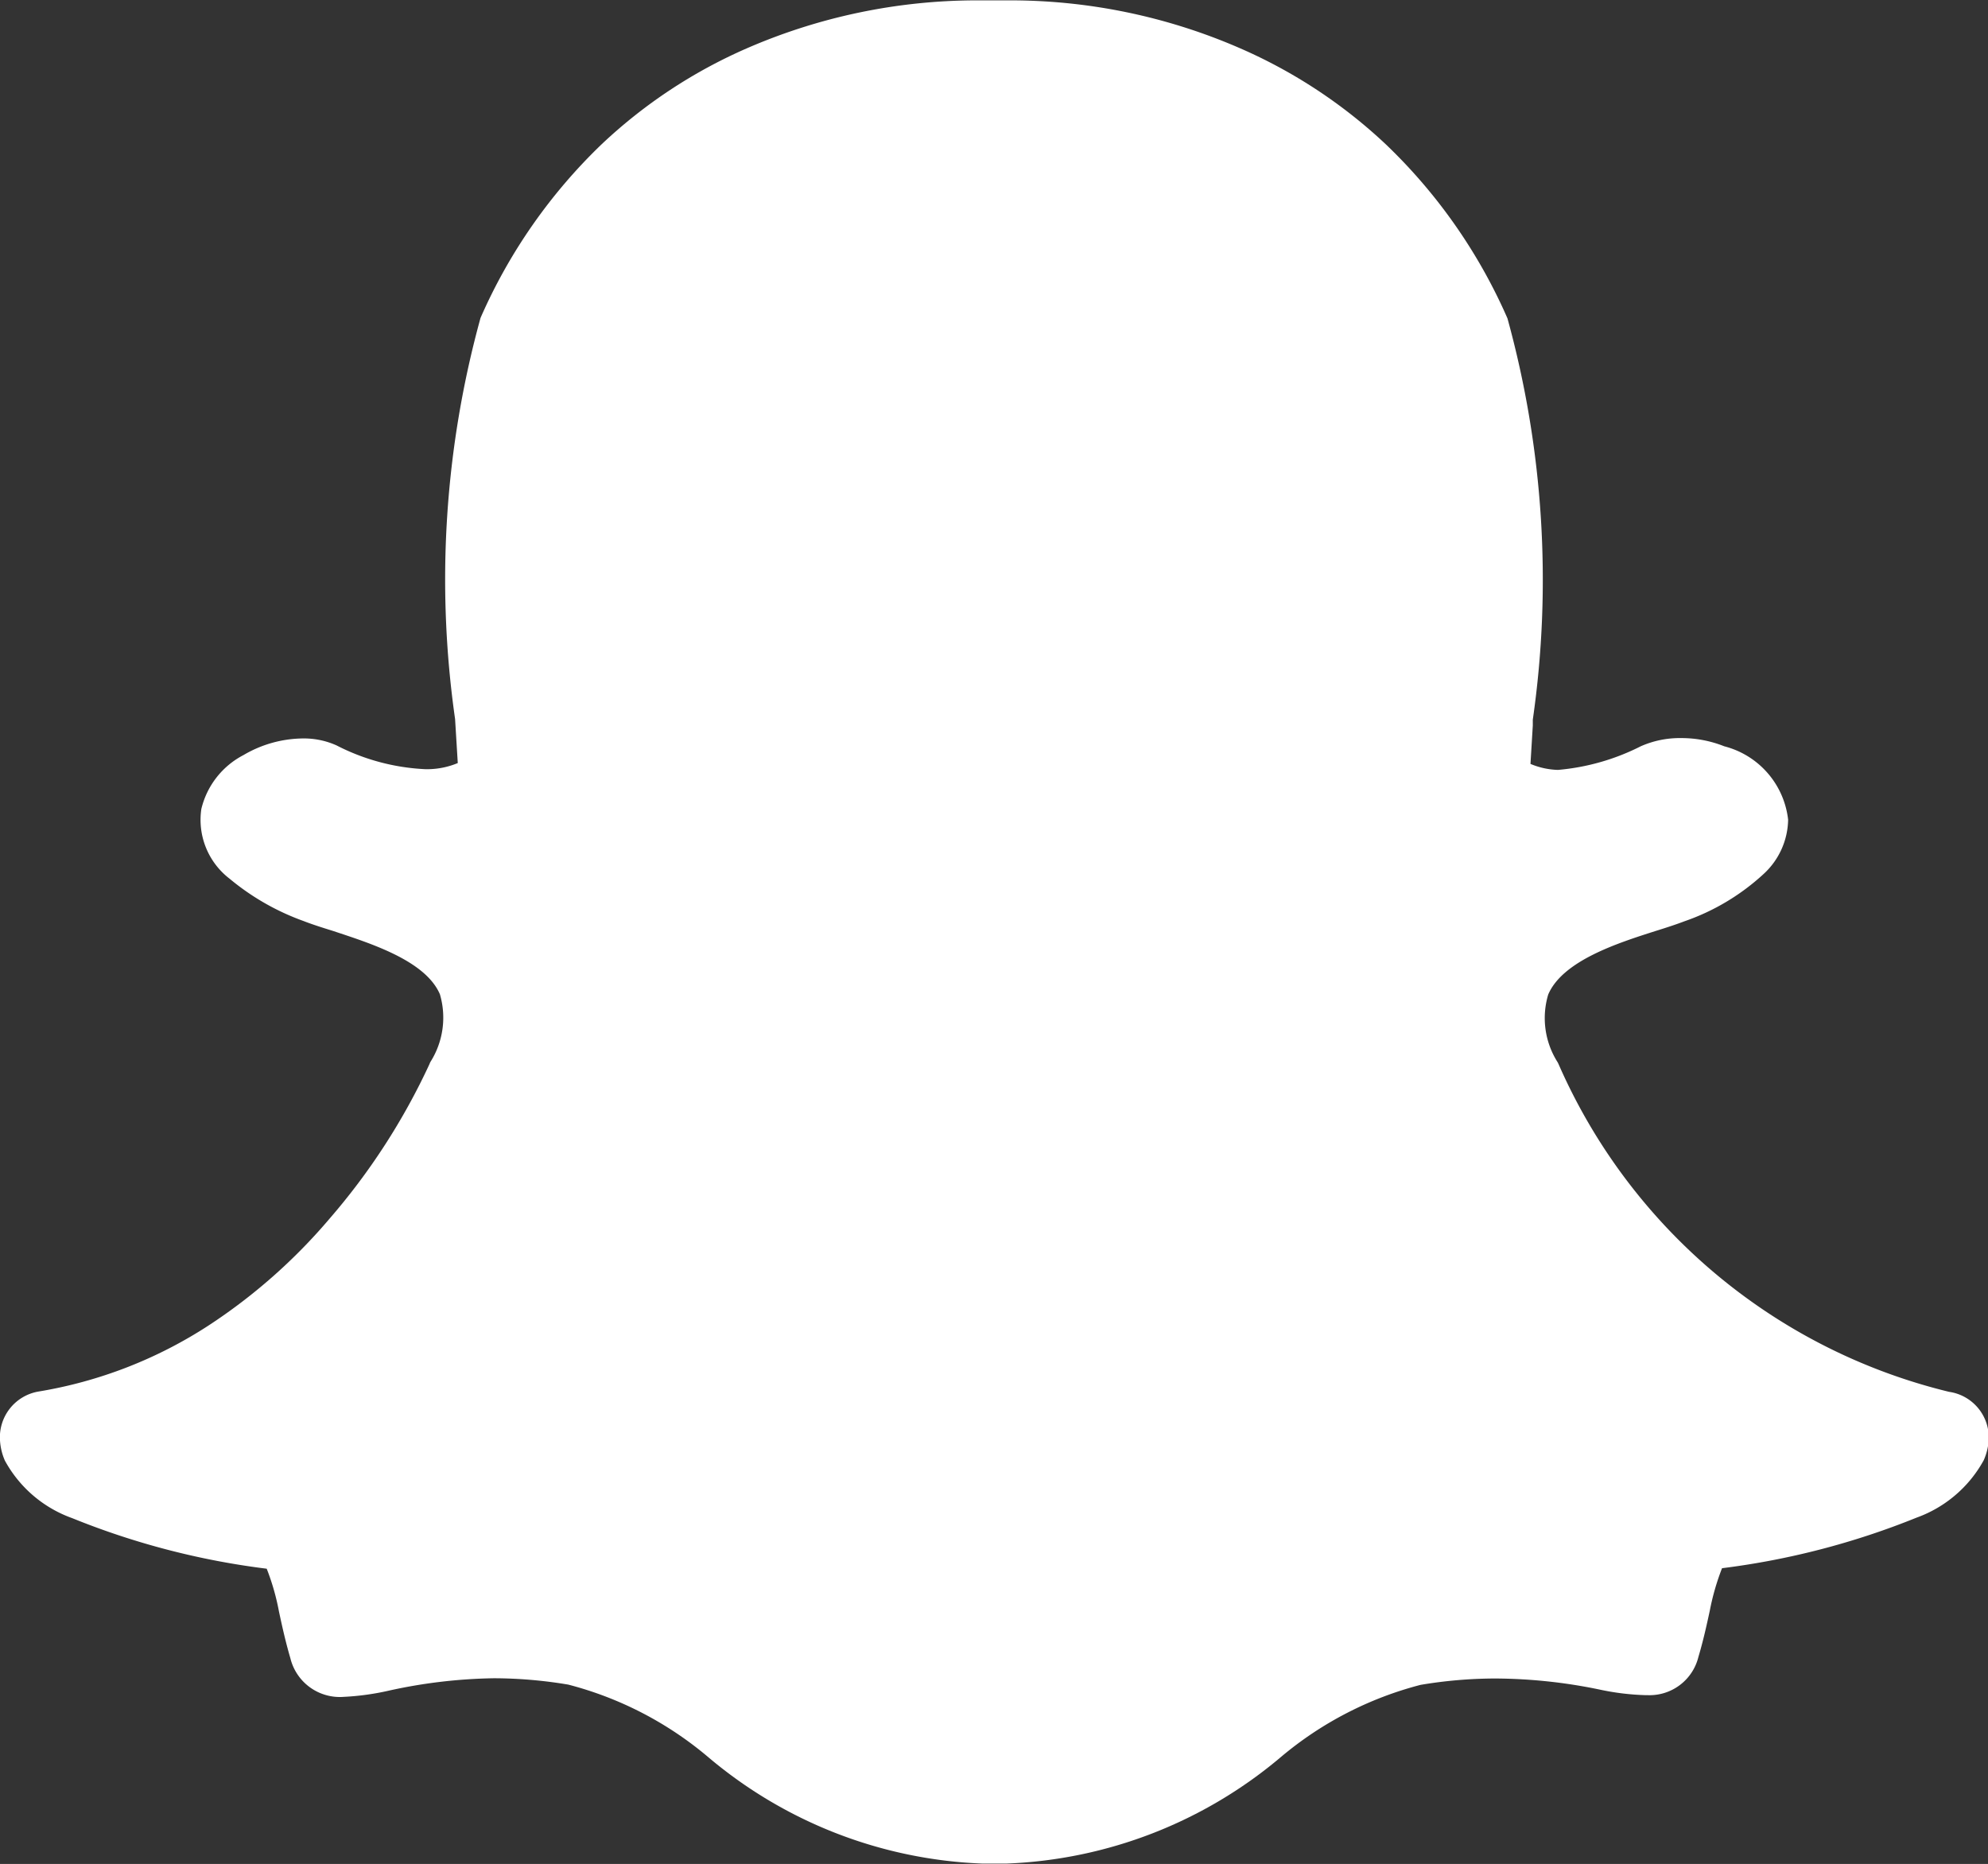 <svg xmlns="http://www.w3.org/2000/svg" width="16.242" height="15.228" viewBox="0 0 16.242 15.228">
    <rect x="0" y="0" width="16.242" height="15.228" fill="#333333" stroke="none"/>
    <g>
        <path fill="#fff" d="M15.924 27.359a4.691 4.691 0 0 1-3.19-2.676.153.153 0 0 0-.009-.018.671.671 0 0 1-.076-.552c.119-.278.574-.422.874-.518.087-.027.17-.054.238-.08a1.838 1.838 0 0 0 .648-.387.615.615 0 0 0 .2-.443.7.7 0 0 0-.522-.6.943.943 0 0 0-.353-.067.787.787 0 0 0-.329.067 1.846 1.846 0 0 1-.677.193.622.622 0 0 1-.224-.049l.019-.314v-.047a8.04 8.04 0 0 0-.207-3.279 4.411 4.411 0 0 0-.994-1.422 4.156 4.156 0 0 0-1.189-.784 4.7 4.7 0 0 0-1.855-.392h-.32a4.715 4.715 0 0 0-1.857.392 4.133 4.133 0 0 0-1.185.783 4.425 4.425 0 0 0-.99 1.419 8.047 8.047 0 0 0-.208 3.277l.022.36a.651.651 0 0 1-.266.05 1.761 1.761 0 0 1-.724-.194.65.65 0 0 0-.275-.057.973.973 0 0 0-.486.136.673.673 0 0 0-.344.44.606.606 0 0 0 .231.57 2 2 0 0 0 .605.346c.069.027.151.053.238.08.3.1.756.24.875.518a.676.676 0 0 1-.077.552.144.144 0 0 0-.008.018 5.376 5.376 0 0 1-.818 1.265 4.591 4.591 0 0 1-.987.871 3.631 3.631 0 0 1-1.386.539.379.379 0 0 0-.318.4.481.481 0 0 0 .04.165 1.015 1.015 0 0 0 .55.47 6.283 6.283 0 0 0 1.589.413 1.927 1.927 0 0 1 .1.349c.026.122.054.248.093.381a.416.416 0 0 0 .436.317 2.12 2.12 0 0 0 .374-.052 4.248 4.248 0 0 1 .852-.1 3.7 3.7 0 0 1 .609.052 2.893 2.893 0 0 1 1.138.588 3.685 3.685 0 0 0 2.244.874h.199a3.69 3.69 0 0 0 2.244-.873 2.9 2.9 0 0 1 1.138-.587 3.7 3.7 0 0 1 .609-.052 4.268 4.268 0 0 1 .852.09 2.058 2.058 0 0 0 .374.046h.018a.411.411 0 0 0 .417-.312c.039-.131.066-.253.093-.378a1.994 1.994 0 0 1 .1-.347 6.327 6.327 0 0 0 1.589-.413 1.019 1.019 0 0 0 .549-.469.483.483 0 0 0 .041-.168.378.378 0 0 0-.324-.391z" transform="translate(0 -15.988)"/>
    </g>
</svg>
